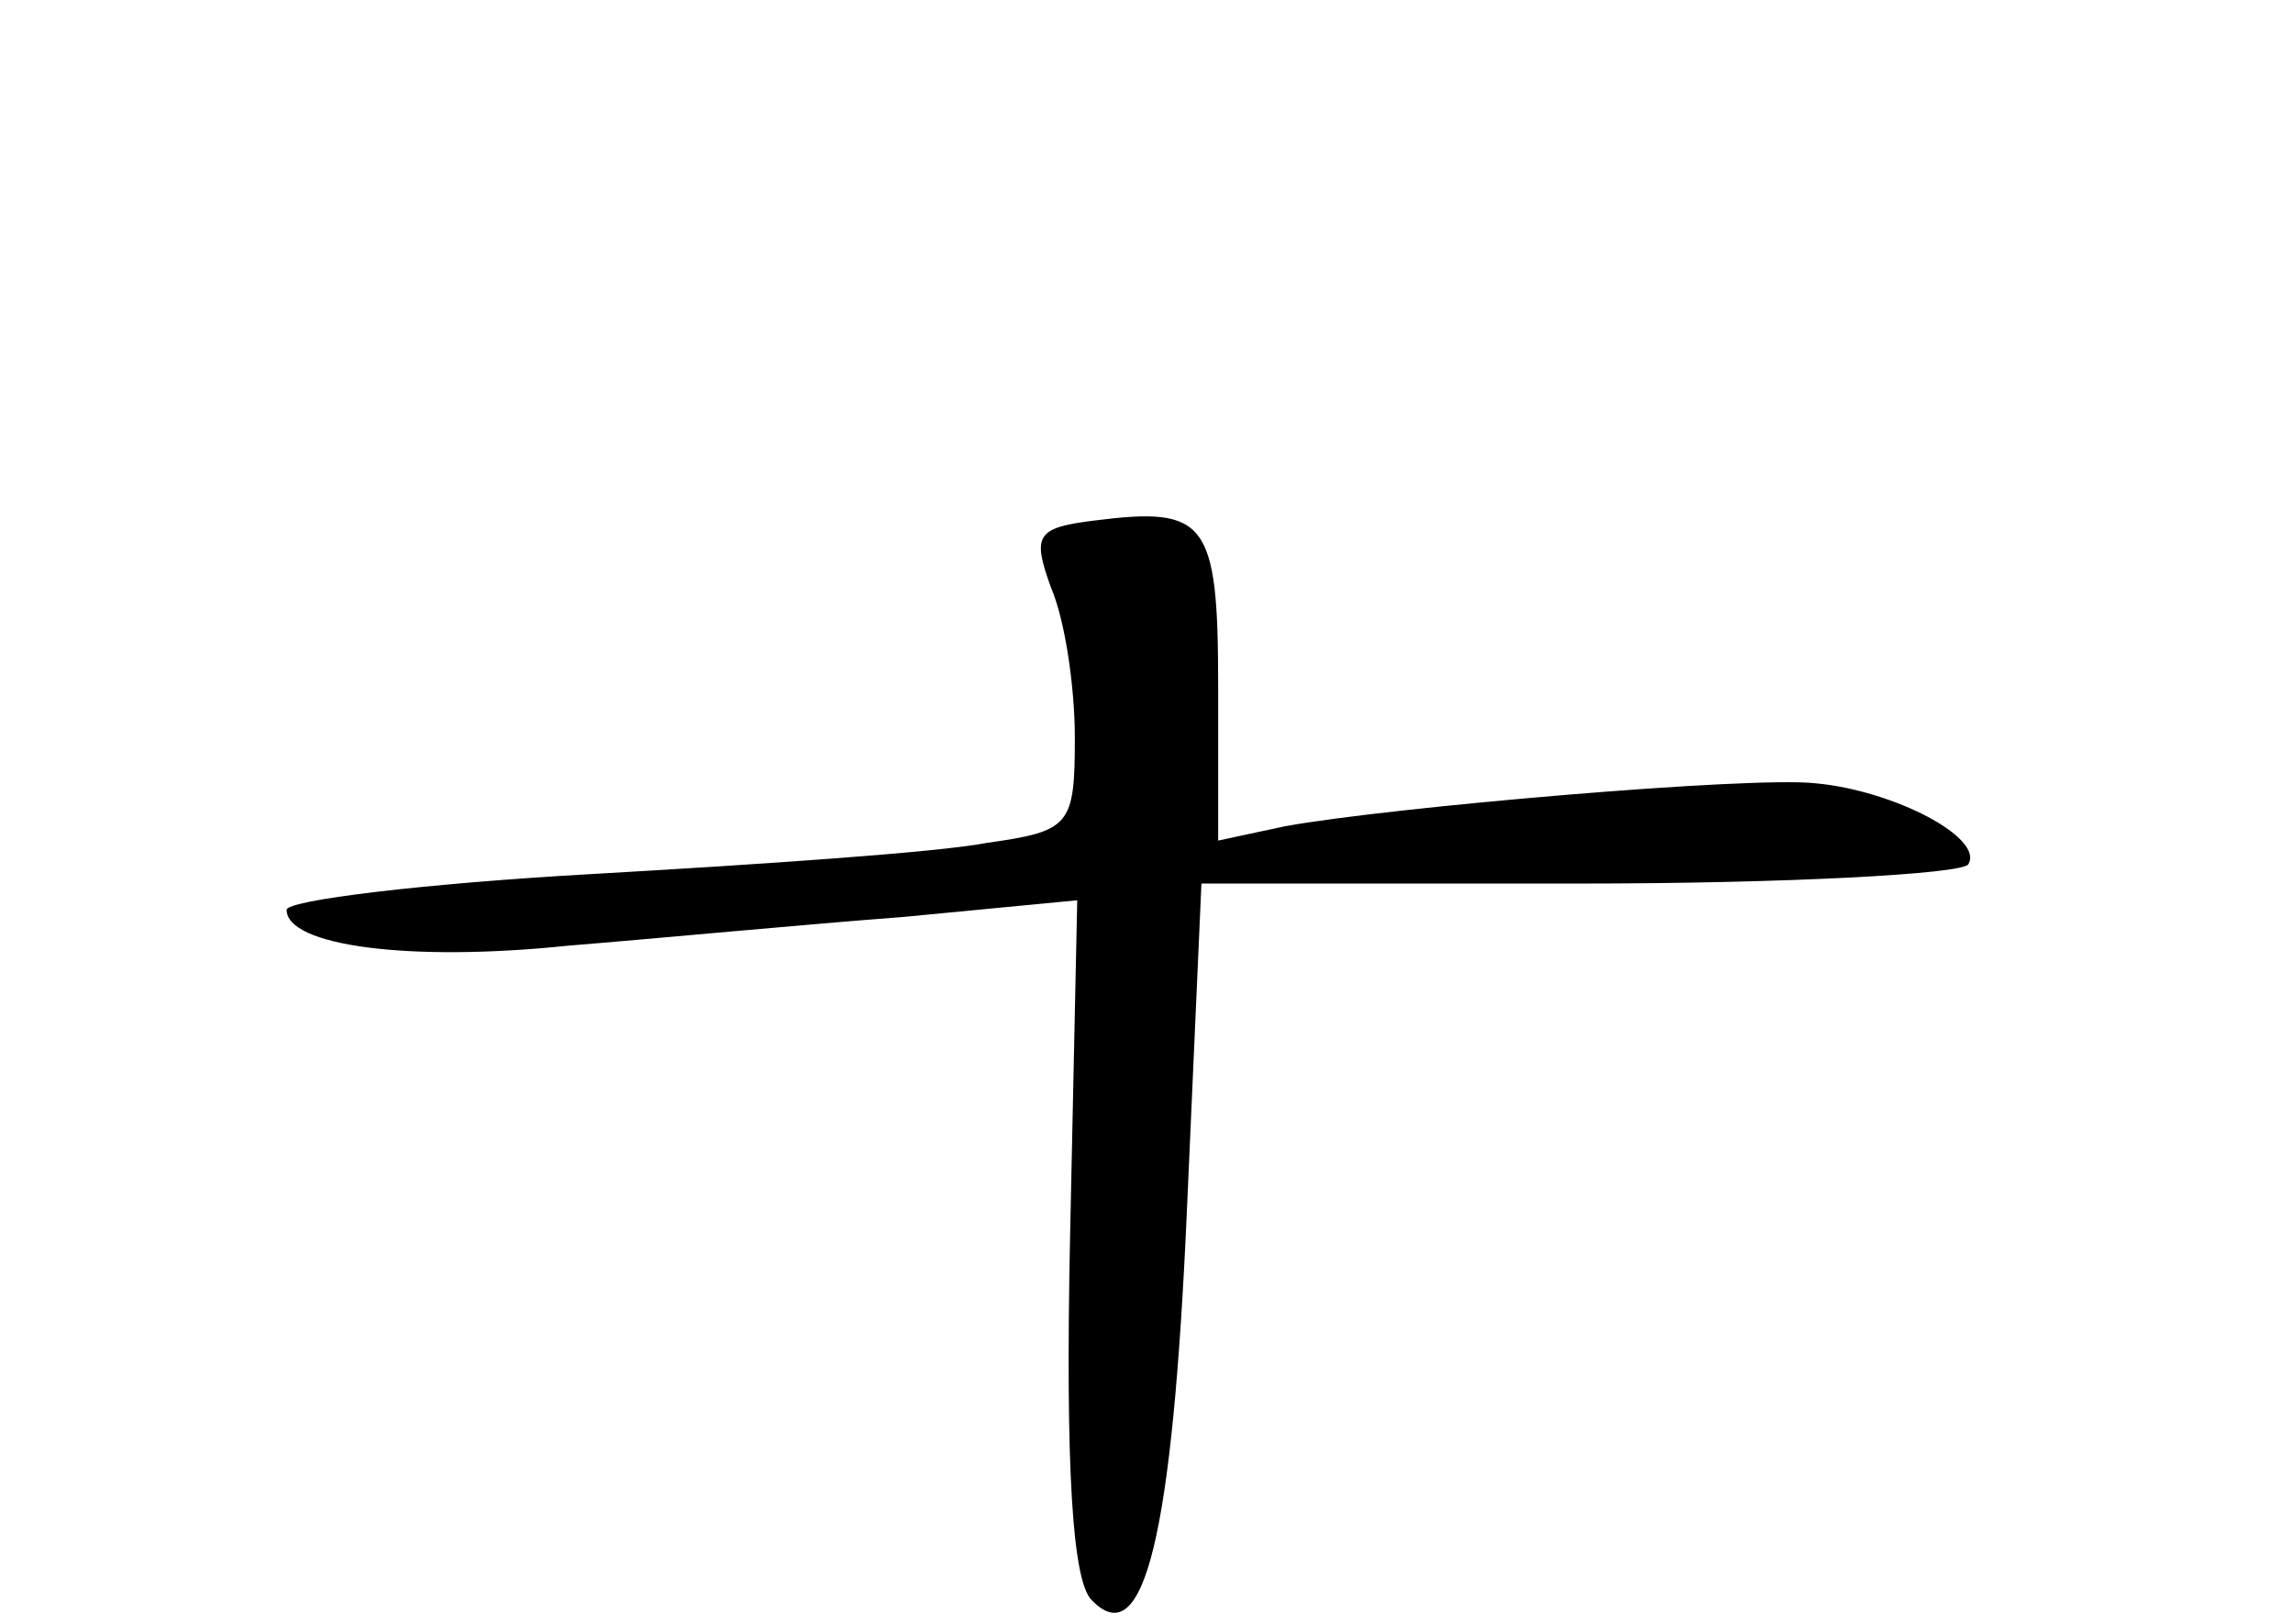 <?xml version="1.0" standalone="no"?>
<!DOCTYPE svg PUBLIC "-//W3C//DTD SVG 20010904//EN"
 "http://www.w3.org/TR/2001/REC-SVG-20010904/DTD/svg10.dtd">
<svg version="1.0" xmlns="http://www.w3.org/2000/svg"
 width="96pt" height="68pt" viewBox="0 0 96 68"
 preserveAspectRatio="xMidYMid meet">
<g transform="translate(0,68) scale(0.1,-0.1)"
fill="#000000" stroke="none">
<path d="M458 462 c-24 -3 -26 -6 -18 -28 6 -14 10 -42 10 -63 0 -37 -2 -39
-37 -44 -21 -4 -95 -9 -165 -13 -71 -4 -128 -11 -128 -15 0 -15 51 -22 118
-15 37 3 100 9 140 12 l73 7 -3 -141 c-2 -97 1 -144 9 -152 22 -23 34 27 40
165 l6 135 158 0 c87 0 160 4 163 8 7 11 -31 31 -64 34 -27 3 -178 -10 -222
-18 l-28 -6 0 65 c0 69 -5 75 -52 69z"/>
</g>
</svg>
